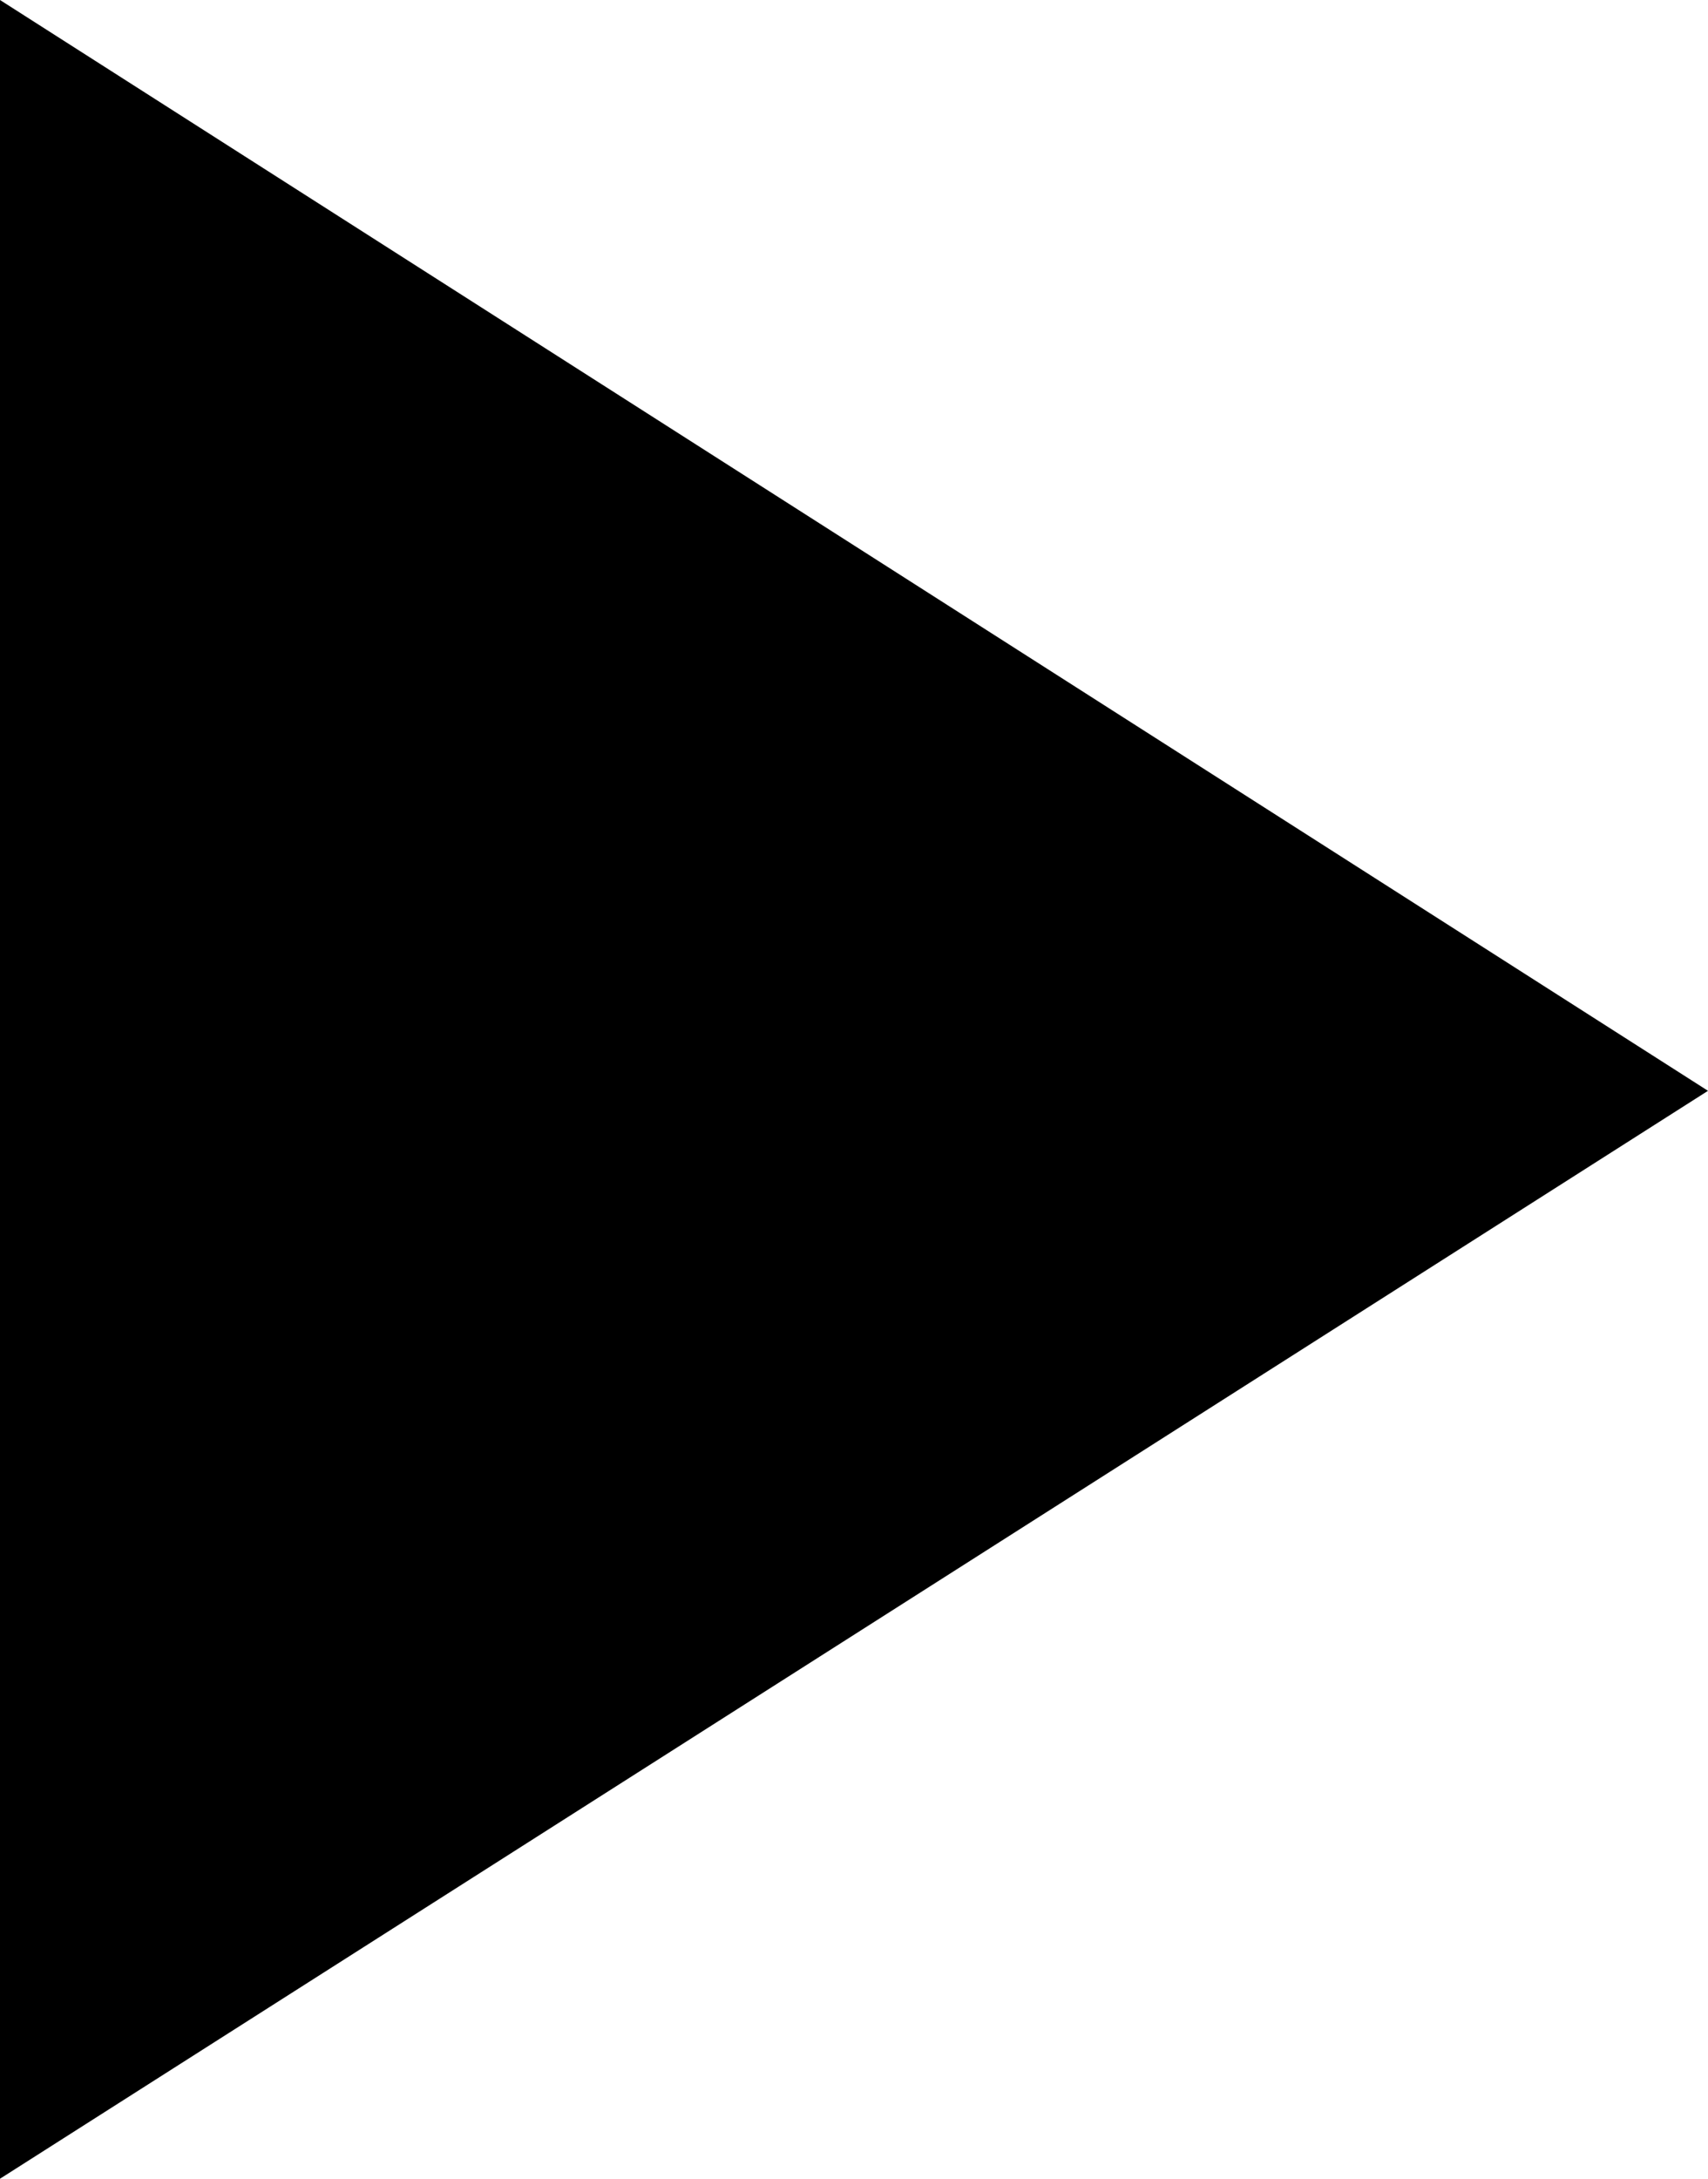 <?xml version="1.0" encoding="utf-8"?>
<!-- Generator: Adobe Illustrator 25.4.1, SVG Export Plug-In . SVG Version: 6.00 Build 0)  -->
<svg version="1.1" id="Calque_1" xmlns="http://www.w3.org/2000/svg" xmlns:xlink="http://www.w3.org/1999/xlink" x="0px" y="0px"
	 viewBox="0 0 58.9 75.1" style="enable-background:new 0 0 58.9 75.1;" xml:space="preserve">
<path d="M58.9,37.6L0,0v75.1L58.9,37.6z"/>
</svg>
